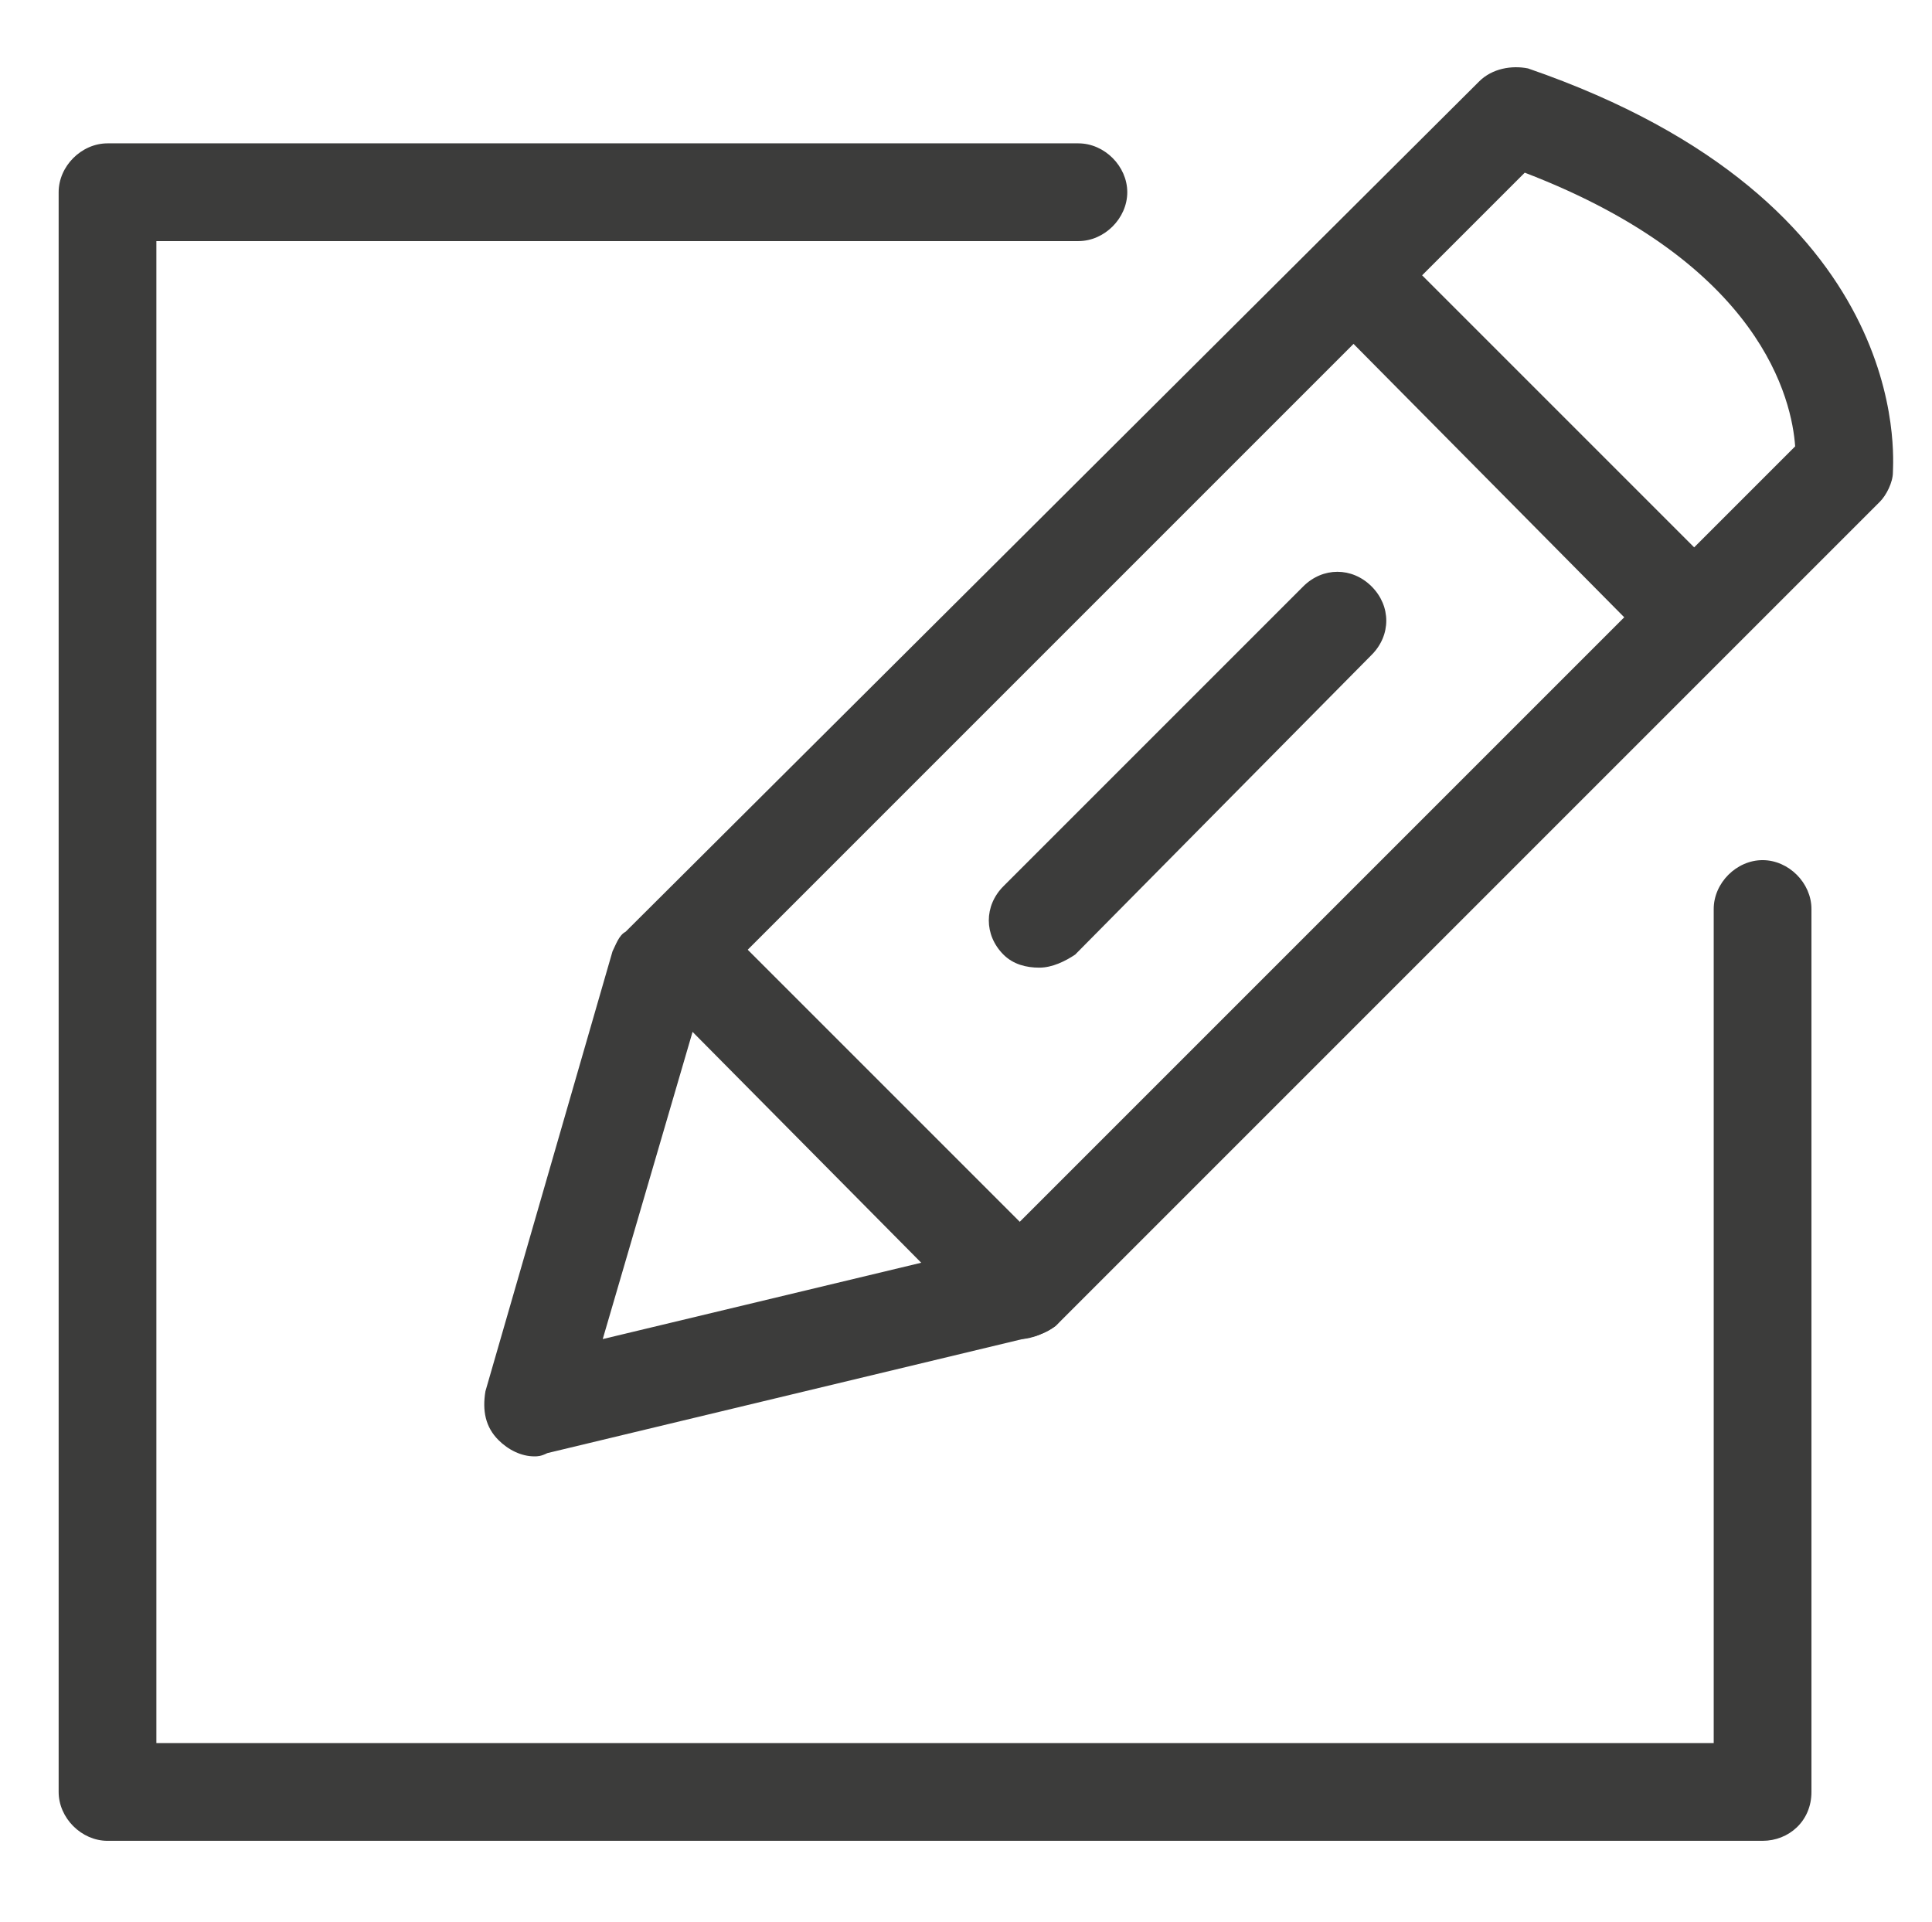 <?xml version="1.0" encoding="utf-8"?>
<!-- Generator: Adobe Illustrator 27.0.0, SVG Export Plug-In . SVG Version: 6.00 Build 0)  -->
<svg version="1.1" id="Capa_1" xmlns="http://www.w3.org/2000/svg" xmlns:xlink="http://www.w3.org/1999/xlink" x="0px" y="0px"
	 viewBox="0 0 59.3 59" style="enable-background:new 0 0 59.3 59;" xml:space="preserve">
<style type="text/css">
	.st0{fill:#3C3C3B;}
</style>
<g>
	<path class="st0" d="M54.1,56.5H3.3c-0.8,0-1.5-0.7-1.5-1.5V5.9c0-0.8,0.7-1.5,1.5-1.5h29.8c0.8,0,1.5,0.7,1.5,1.5
		s-0.7,1.5-1.5,1.5H4.8v46.1h47.8V27.9c0-0.8,0.7-1.5,1.5-1.5s1.5,0.7,1.5,1.5V55C55.6,55.9,54.9,56.5,54.1,56.5z"/>
</g>
<g>
	<path class="st0" d="M16.4,44.7c-0.4,0-0.8-0.2-1.1-0.5c-0.4-0.4-0.5-0.9-0.4-1.5l3.9-13.5c0.1-0.2,0.2-0.5,0.4-0.6L45.4,2.5
		c0.4-0.4,1-0.5,1.5-0.4c11.9,4.1,11.2,12,11.2,12.4c0,0.3-0.2,0.7-0.4,0.9L32.5,40.6c-0.2,0.2-0.4,0.3-0.7,0.4l-15,3.6
		C16.6,44.7,16.5,44.7,16.4,44.7z M21.6,30.5l-3.1,10.6l12.1-2.9l24.5-24.5c-0.1-1.4-1-5.6-8.3-8.4L21.6,30.5z"/>
</g>
<g>
	<path class="st0" d="M31.9,29.7c-0.4,0-0.8-0.1-1.1-0.4c-0.6-0.6-0.6-1.5,0-2.1L40,18c0.6-0.6,1.5-0.6,2.1,0s0.6,1.5,0,2.1L33,29.3
		C32.7,29.5,32.3,29.7,31.9,29.7z"/>
</g>
<g>
	<path class="st0" d="M31.3,41.1c-0.4,0-0.8-0.1-1.1-0.4L19.8,30.2c-0.6-0.6-0.6-1.5,0-2.1s1.5-0.6,2.1,0l10.5,10.5
		c0.6,0.6,0.6,1.5,0,2.1C32.1,40.9,31.7,41.1,31.3,41.1z"/>
</g>
<g>
	<path class="st0" d="M51.7,20.1c-0.4,0-0.8-0.1-1.1-0.4L40.5,9.5c-0.6-0.6-0.6-1.5,0-2.1s1.5-0.6,2.1,0l10.1,10.1
		c0.6,0.6,0.6,1.5,0,2.1C52.5,20,52.1,20.1,51.7,20.1z"/>
</g>
</svg>
